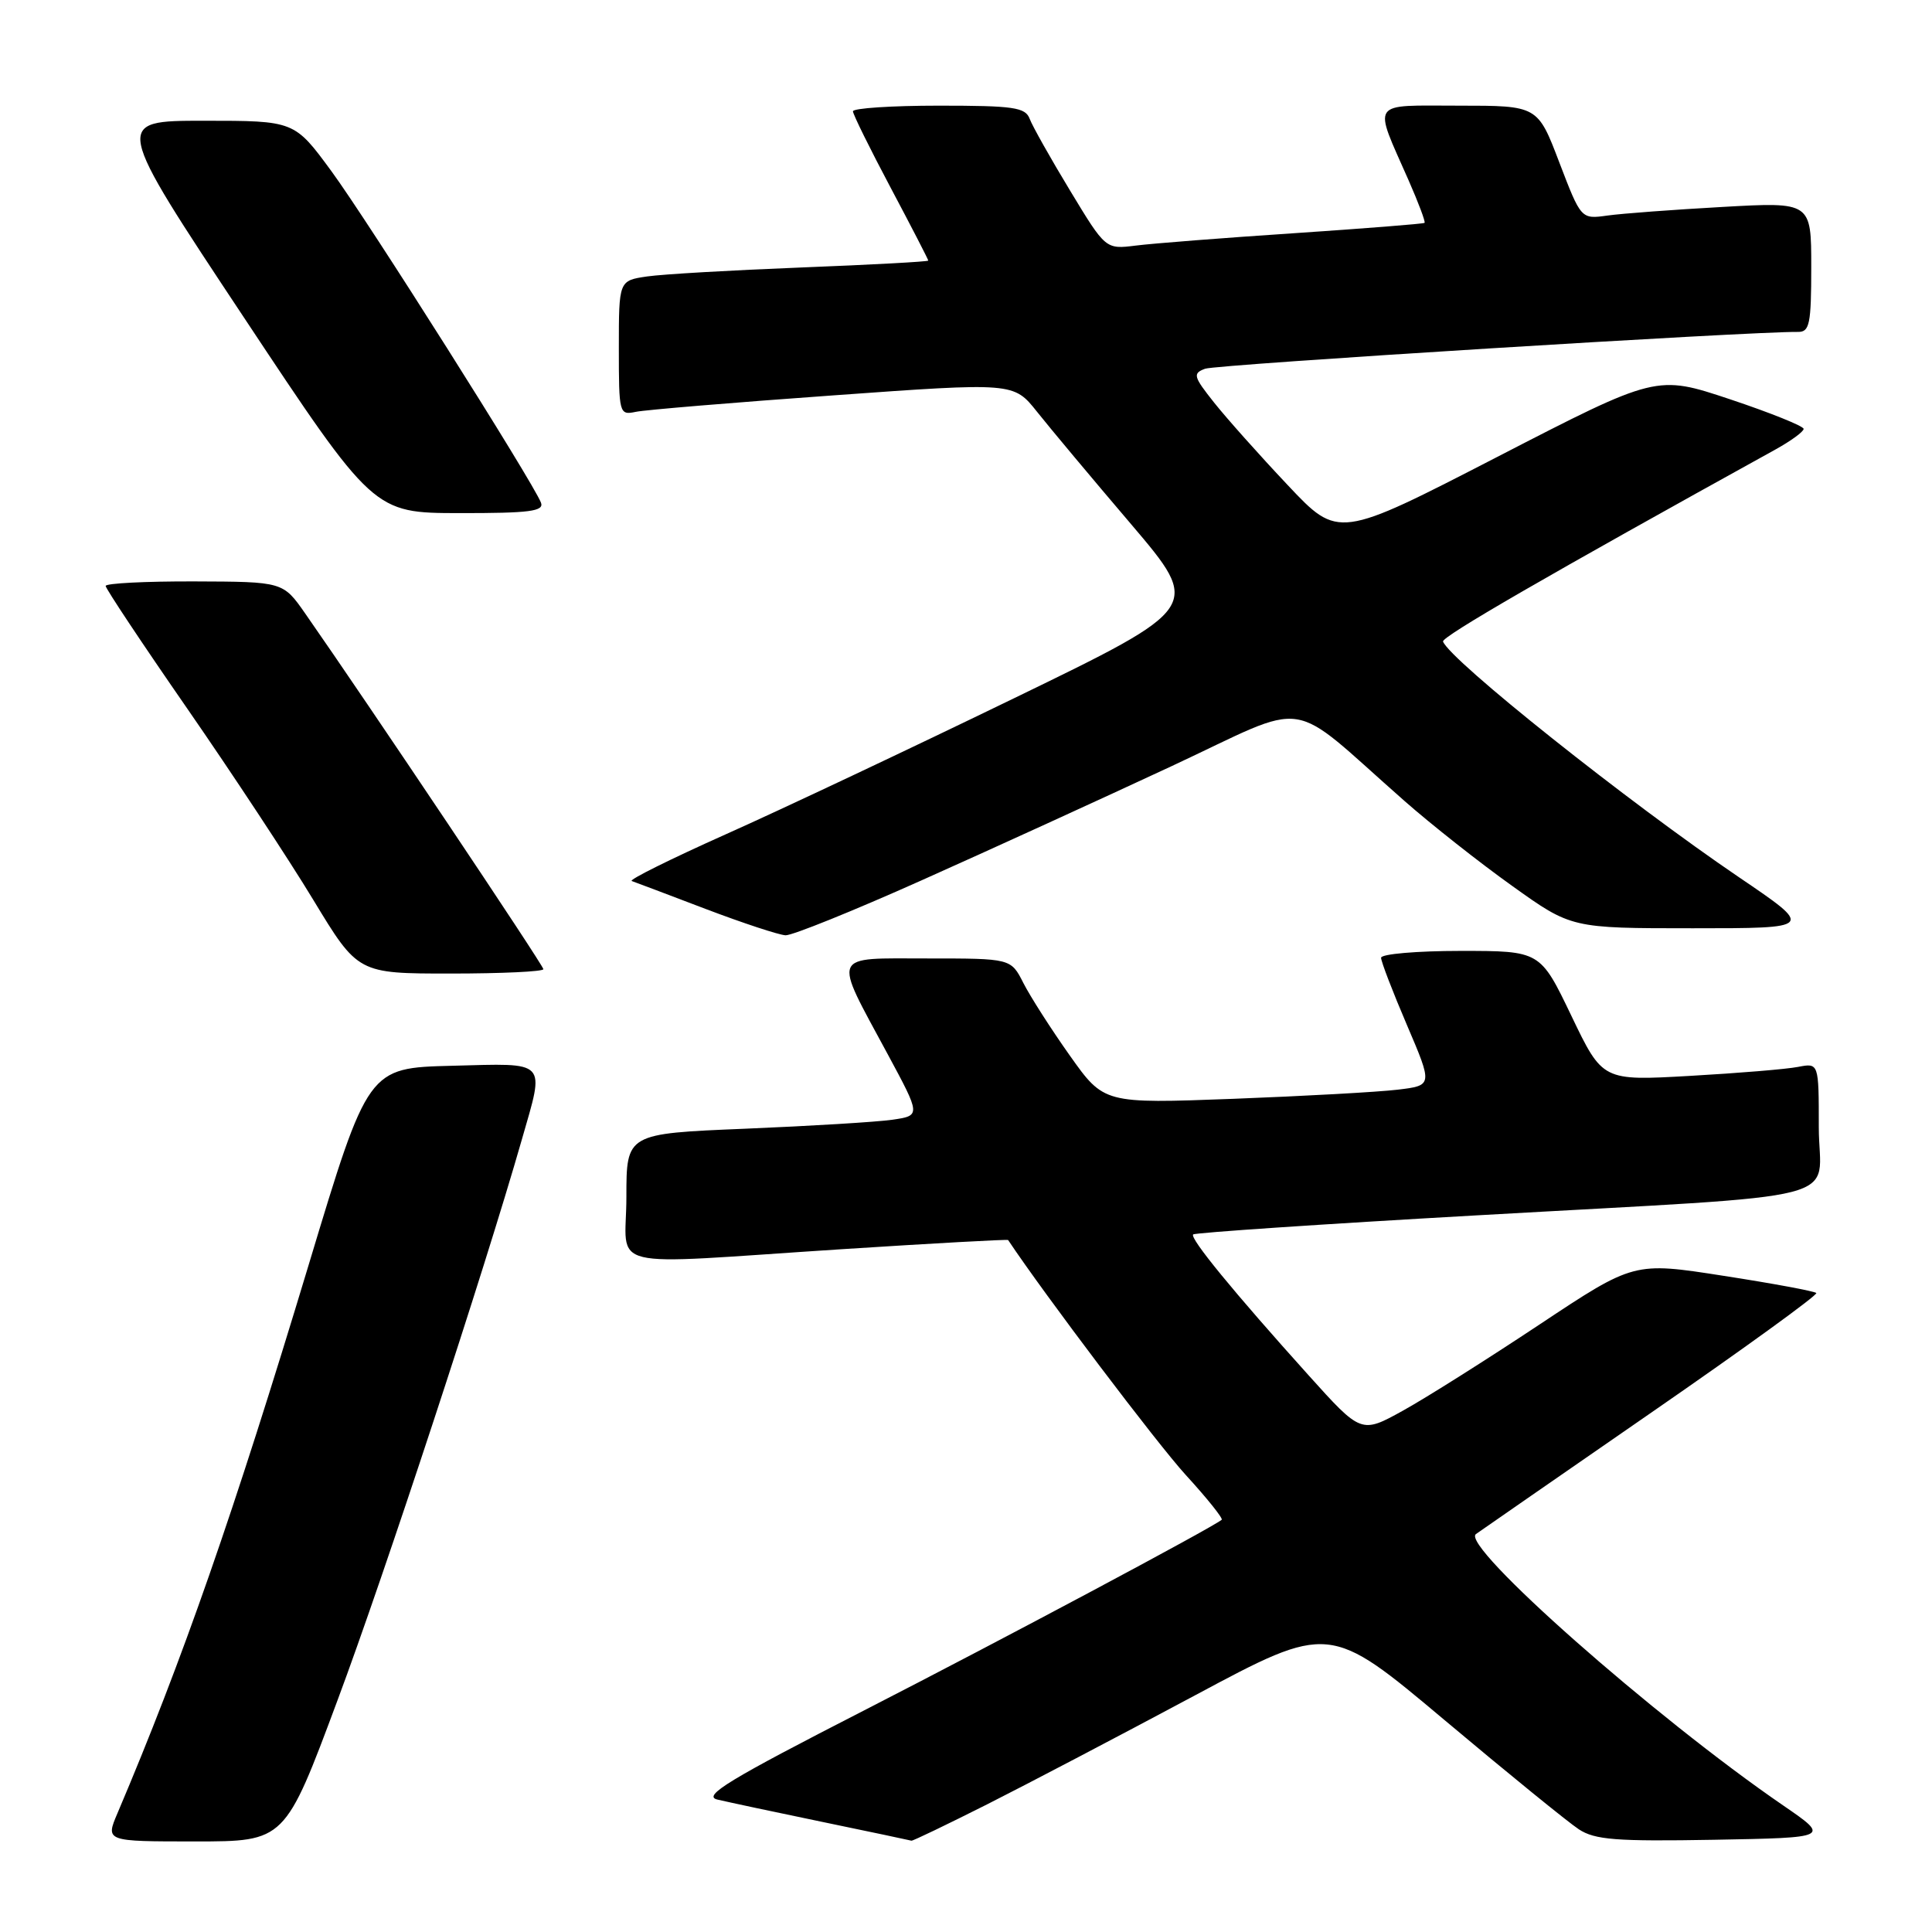 <?xml version="1.0" encoding="UTF-8" standalone="no"?>
<!DOCTYPE svg PUBLIC "-//W3C//DTD SVG 1.1//EN" "http://www.w3.org/Graphics/SVG/1.1/DTD/svg11.dtd" >
<svg xmlns="http://www.w3.org/2000/svg" xmlns:xlink="http://www.w3.org/1999/xlink" version="1.1" viewBox="0 0 256 256">
 <g >
 <path fill="currentColor"
d=" M 44.74 225.25 C 50.98 208.53 64.14 168.49 69.14 151.02 C 72.20 140.35 72.71 140.89 59.89 141.22 C 48.77 141.50 48.77 141.50 40.93 167.50 C 30.97 200.51 24.16 220.03 15.57 240.25 C 13.97 244.00 13.97 244.00 25.86 244.00 C 37.76 244.00 37.76 244.00 44.74 225.25 Z  M 130.77 239.10 C 136.12 236.40 148.52 229.90 158.33 224.65 C 176.16 215.11 176.16 215.11 191.41 227.92 C 199.80 234.97 207.81 241.48 209.20 242.39 C 211.33 243.79 214.15 244.01 227.12 243.78 C 242.50 243.50 242.50 243.50 236.28 239.23 C 219.19 227.51 193.46 204.77 195.57 203.27 C 196.16 202.84 206.65 195.59 218.87 187.13 C 231.10 178.68 240.91 171.57 240.67 171.33 C 240.43 171.09 234.89 170.06 228.36 169.05 C 216.50 167.20 216.50 167.20 204.00 175.50 C 197.12 180.07 189.00 185.20 185.93 186.90 C 180.37 189.98 180.37 189.98 173.40 182.24 C 163.48 171.22 157.61 164.06 158.10 163.57 C 158.33 163.34 175.16 162.20 195.51 161.05 C 246.49 158.15 241.00 159.56 241.00 149.36 C 241.00 140.84 241.00 140.84 238.25 141.37 C 236.74 141.67 230.29 142.20 223.93 142.56 C 212.35 143.22 212.35 143.22 208.22 134.61 C 204.09 126.00 204.09 126.00 193.55 126.00 C 187.75 126.00 183.00 126.41 183.00 126.91 C 183.00 127.41 184.54 131.42 186.43 135.83 C 189.85 143.83 189.85 143.83 185.18 144.39 C 182.60 144.70 172.80 145.24 163.39 145.60 C 146.28 146.24 146.28 146.24 141.76 139.87 C 139.28 136.37 136.51 132.04 135.60 130.25 C 133.95 127.00 133.95 127.00 122.91 127.00 C 109.96 127.00 110.32 126.14 117.61 139.66 C 122.01 147.82 122.01 147.82 118.25 148.37 C 116.19 148.67 107.41 149.20 98.75 149.56 C 83.00 150.21 83.00 150.21 83.00 158.61 C 83.00 168.50 79.34 167.61 111.47 165.53 C 123.56 164.75 133.50 164.20 133.58 164.31 C 138.41 171.56 153.36 191.33 157.11 195.43 C 159.95 198.53 162.09 201.21 161.88 201.38 C 160.48 202.50 132.90 217.21 114.55 226.61 C 96.59 235.81 93.04 237.97 95.05 238.45 C 96.40 238.77 102.67 240.11 109.00 241.42 C 115.33 242.73 120.62 243.85 120.77 243.90 C 120.92 243.96 125.42 241.79 130.77 239.10 Z  M 72.00 128.42 C 72.00 127.91 48.63 93.01 40.44 81.29 C 37.50 77.08 37.50 77.08 25.75 77.04 C 19.29 77.02 14.00 77.29 14.00 77.64 C 14.00 77.99 18.86 85.30 24.81 93.89 C 30.75 102.47 38.28 113.89 41.52 119.25 C 47.43 129.00 47.43 129.00 59.71 129.00 C 66.47 129.00 72.00 128.74 72.00 128.42 Z  M 122.09 116.66 C 131.12 112.63 146.01 105.82 155.20 101.54 C 174.05 92.75 170.24 92.18 186.10 106.13 C 189.62 109.23 196.03 114.29 200.36 117.38 C 208.21 123.00 208.21 123.00 224.30 123.00 C 240.39 123.00 240.39 123.00 230.44 116.25 C 215.70 106.25 192.17 87.51 191.21 85.01 C 190.97 84.39 205.16 76.19 235.24 59.57 C 237.30 58.43 238.99 57.20 238.99 56.83 C 239.00 56.47 234.61 54.70 229.25 52.91 C 219.50 49.66 219.50 49.66 198.42 60.53 C 177.34 71.40 177.34 71.40 170.63 64.28 C 166.93 60.36 162.55 55.45 160.88 53.35 C 158.12 49.88 158.02 49.48 159.68 48.86 C 161.15 48.30 232.03 43.90 238.25 43.98 C 239.78 44.00 240.00 42.93 240.00 35.38 C 240.00 26.76 240.00 26.76 228.25 27.42 C 221.79 27.78 214.93 28.29 213.00 28.56 C 209.50 29.05 209.50 29.05 206.62 21.53 C 203.75 14.00 203.75 14.00 193.31 14.00 C 181.38 14.00 181.93 13.18 186.65 23.90 C 187.96 26.88 188.91 29.41 188.76 29.53 C 188.62 29.66 180.85 30.27 171.50 30.90 C 162.15 31.52 152.70 32.26 150.50 32.54 C 146.50 33.04 146.50 33.04 141.80 25.27 C 139.21 21.00 136.80 16.71 136.44 15.75 C 135.87 14.22 134.33 14.00 124.39 14.00 C 118.13 14.00 113.01 14.34 113.02 14.75 C 113.03 15.16 115.28 19.72 118.02 24.88 C 120.76 30.04 123.00 34.38 123.00 34.53 C 123.00 34.67 115.46 35.08 106.25 35.44 C 97.04 35.80 87.81 36.33 85.75 36.63 C 82.00 37.18 82.00 37.18 82.00 46.11 C 82.00 54.84 82.05 55.03 84.25 54.57 C 85.49 54.31 97.26 53.33 110.41 52.39 C 134.31 50.67 134.31 50.67 137.41 54.56 C 139.11 56.70 144.71 63.40 149.87 69.45 C 159.23 80.46 159.23 80.46 134.37 92.52 C 120.69 99.16 103.52 107.27 96.21 110.53 C 88.90 113.80 83.27 116.59 83.71 116.74 C 84.14 116.89 88.55 118.55 93.50 120.44 C 98.45 122.32 103.22 123.89 104.09 123.93 C 104.96 123.97 113.06 120.70 122.09 116.66 Z  M 71.68 66.60 C 70.63 63.88 48.77 29.30 43.92 22.69 C 39.01 16.00 39.01 16.00 27.02 16.00 C 15.03 16.00 15.03 16.00 32.27 41.99 C 49.50 67.97 49.50 67.97 60.86 67.99 C 70.19 68.00 72.12 67.75 71.68 66.60 Z "/>
</g>
</svg>